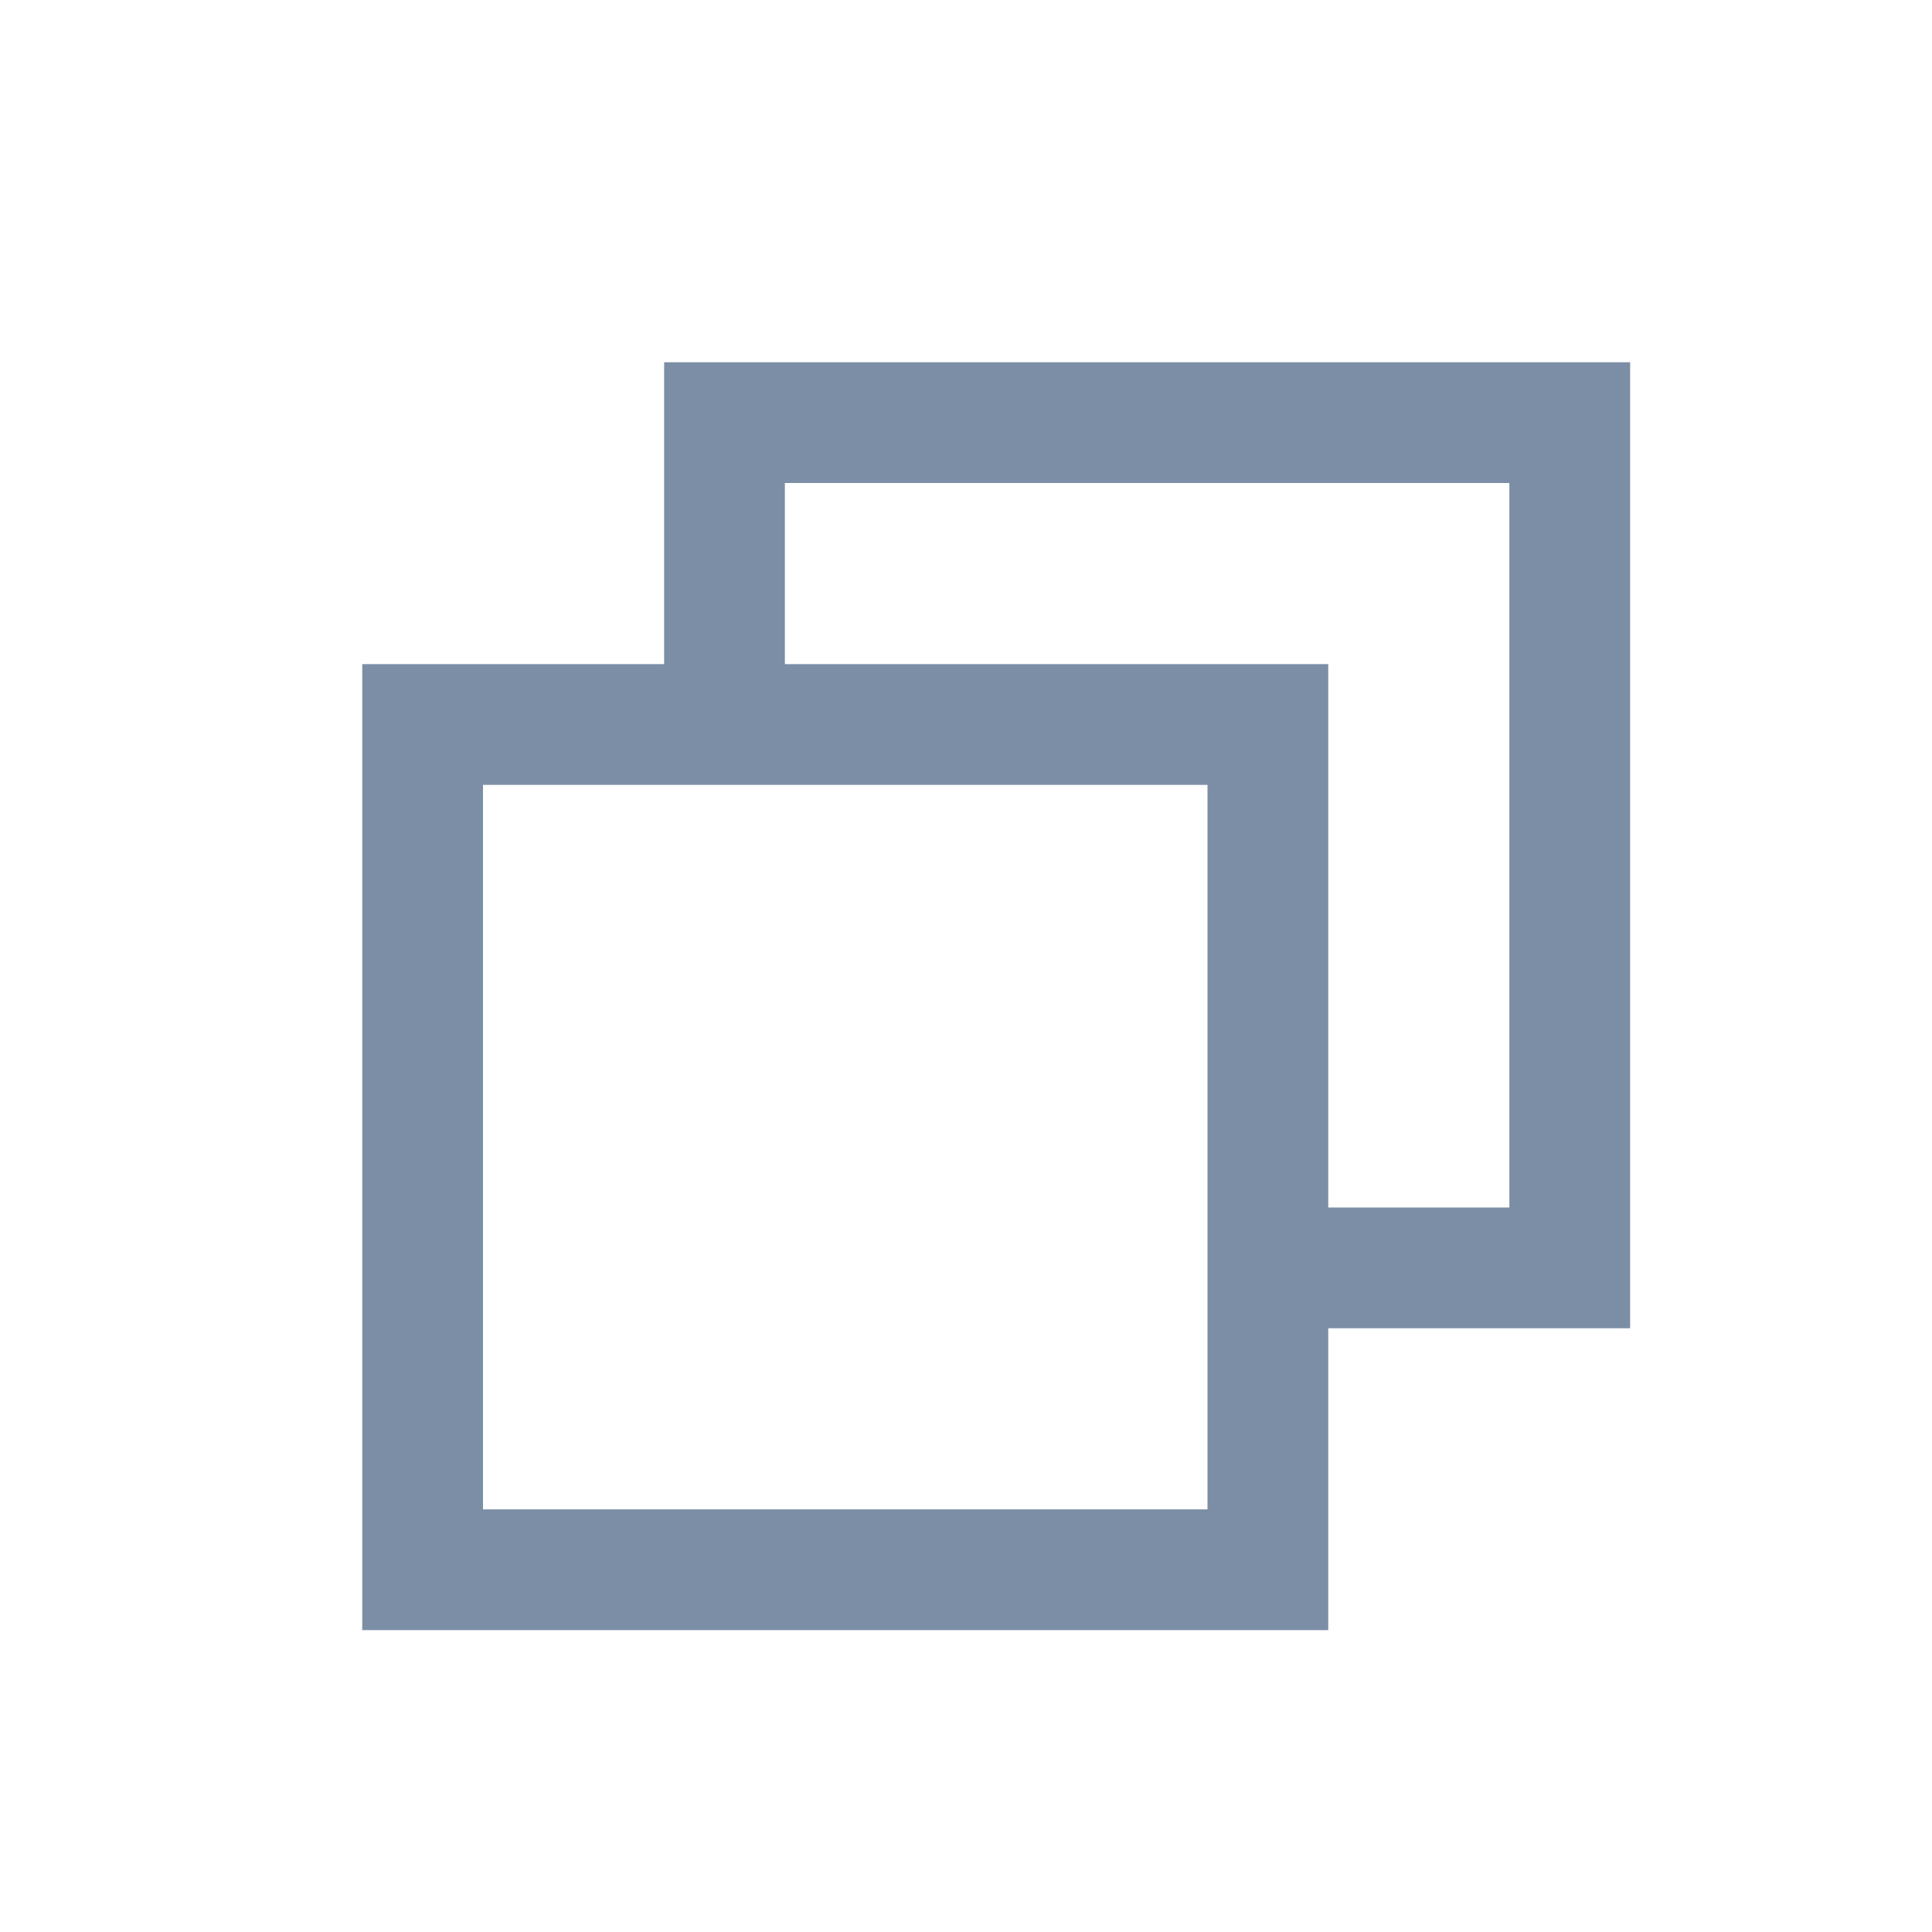 <?xml version="1.0" encoding="UTF-8"?>
<svg width="16px" height="16px" viewBox="0 0 16 16" version="1.1" xmlns="http://www.w3.org/2000/svg" xmlns:xlink="http://www.w3.org/1999/xlink">
    <!-- Generator: Sketch 62 (91390) - https://sketch.com -->
    <title>Icon_Resume_Normal</title>
    <desc>Created with Sketch.</desc>
    <g id="Icon_Resume_Normal" stroke="none" stroke-width="1" fill="none" fill-rule="evenodd">
        <rect id="矩形" x="0" y="0" width="16" height="16"></rect>
        <path d="M13.5,3 L13.5,11 L11,11 L11,13.5 L3,13.5 L3,5.5 L5.5,5.5 L5.5,3 L13.5,3 Z M10,6.5 L4,6.5 L4,12.5 L10,12.5 L10,6.5 Z M12.5,4 L6.5,4 L6.5,5.5 L11,5.5 L11,10 L12.5,10 L12.5,4 Z" id="形状" fill="#7B8EA5" fill-rule="nonzero"></path>
    </g>
</svg>